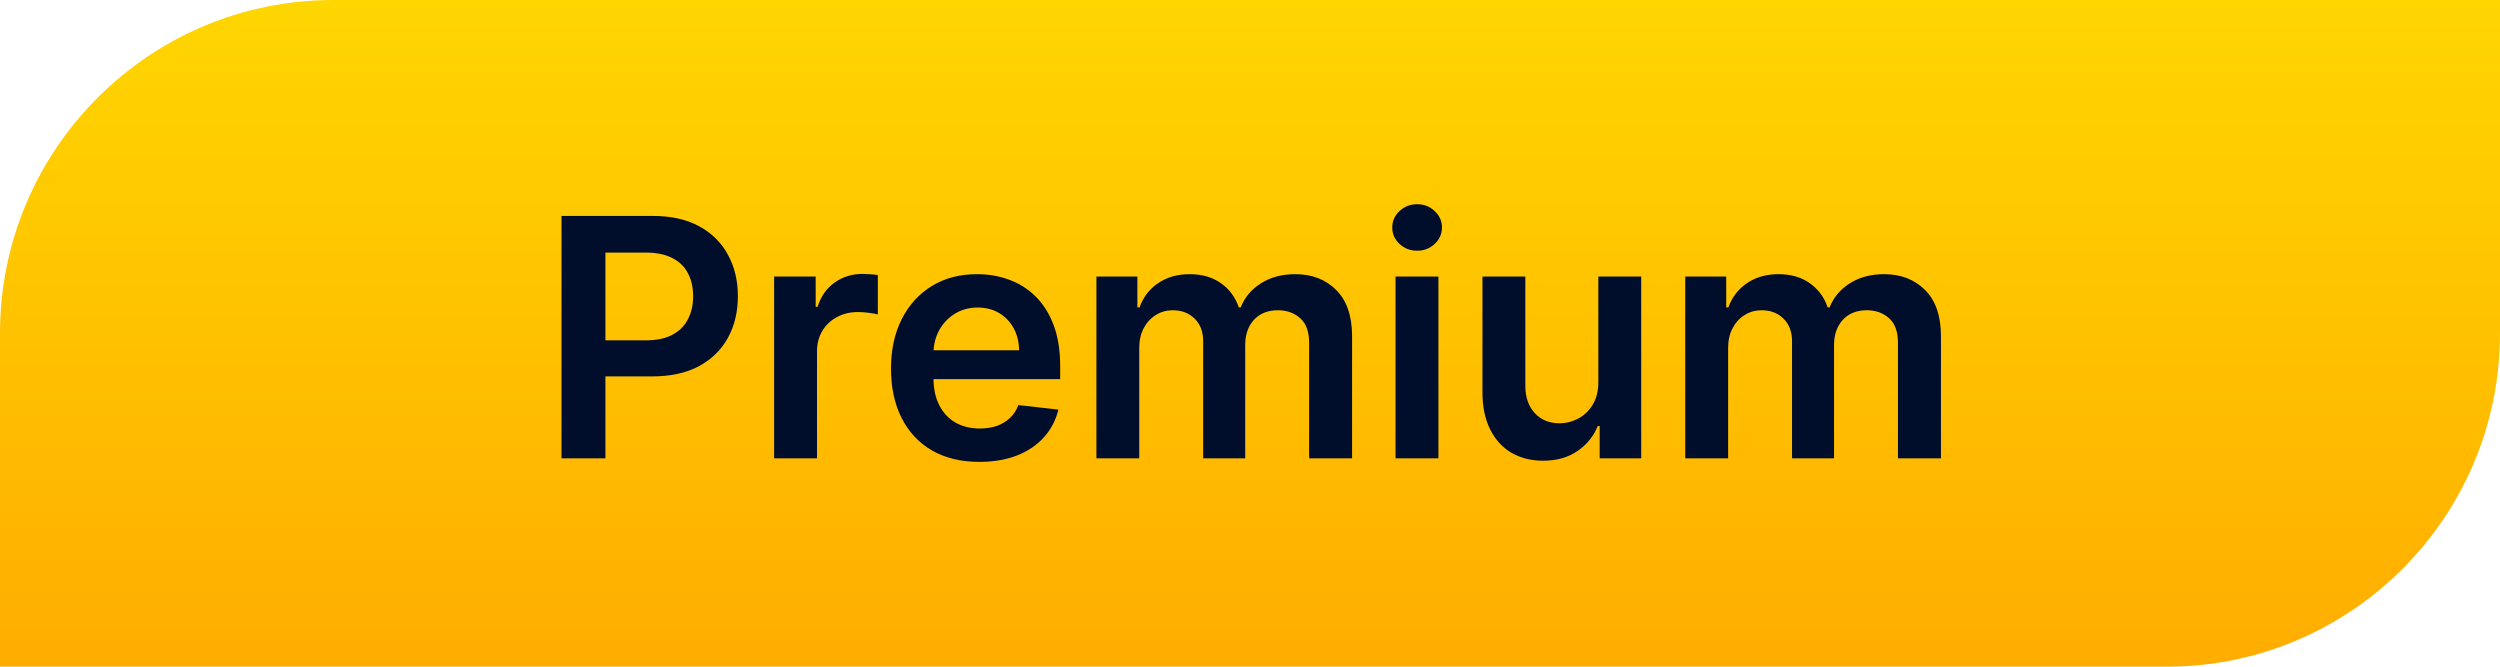 <svg width="60" height="16" viewBox="0 0 60 16" fill="none" xmlns="http://www.w3.org/2000/svg">
<path d="M0 8C0 3.582 3.582 0 8 0H60V8C60 12.418 56.418 16 52 16H0V8Z" fill="url(#paint0_linear_7608_148876)"/>
<path d="M13.476 11V5.182H15.658C16.105 5.182 16.48 5.265 16.783 5.432C17.088 5.598 17.318 5.828 17.473 6.119C17.631 6.409 17.709 6.739 17.709 7.108C17.709 7.481 17.631 7.812 17.473 8.102C17.316 8.392 17.084 8.62 16.777 8.787C16.471 8.952 16.093 9.034 15.644 9.034H14.198V8.168H15.502C15.763 8.168 15.977 8.122 16.144 8.031C16.311 7.94 16.434 7.815 16.513 7.656C16.595 7.497 16.635 7.314 16.635 7.108C16.635 6.902 16.595 6.72 16.513 6.562C16.434 6.405 16.309 6.283 16.141 6.196C15.974 6.107 15.759 6.062 15.496 6.062H14.53V11H13.476ZM18.579 11V6.636H19.576V7.364H19.622C19.701 7.112 19.838 6.918 20.031 6.781C20.226 6.643 20.448 6.574 20.698 6.574C20.755 6.574 20.819 6.577 20.889 6.582C20.961 6.586 21.02 6.593 21.068 6.602V7.548C21.024 7.533 20.955 7.52 20.86 7.509C20.768 7.495 20.678 7.489 20.591 7.489C20.403 7.489 20.235 7.529 20.085 7.611C19.937 7.69 19.821 7.801 19.735 7.943C19.65 8.085 19.608 8.249 19.608 8.435V11H18.579ZM23.503 11.085C23.066 11.085 22.688 10.994 22.37 10.812C22.053 10.629 21.81 10.369 21.64 10.034C21.469 9.697 21.384 9.3 21.384 8.844C21.384 8.395 21.469 8.001 21.64 7.662C21.812 7.321 22.052 7.056 22.361 6.866C22.67 6.675 23.033 6.58 23.449 6.58C23.718 6.58 23.972 6.623 24.211 6.71C24.451 6.795 24.663 6.928 24.847 7.108C25.033 7.288 25.178 7.517 25.284 7.795C25.39 8.072 25.444 8.402 25.444 8.784V9.099H21.867V8.406H24.458C24.456 8.209 24.413 8.034 24.33 7.881C24.247 7.725 24.13 7.603 23.98 7.514C23.833 7.425 23.66 7.381 23.463 7.381C23.253 7.381 23.069 7.432 22.909 7.534C22.75 7.634 22.626 7.767 22.537 7.932C22.45 8.095 22.406 8.274 22.404 8.469V9.074C22.404 9.328 22.45 9.545 22.543 9.727C22.636 9.907 22.765 10.046 22.932 10.142C23.099 10.237 23.294 10.284 23.517 10.284C23.667 10.284 23.802 10.263 23.924 10.222C24.045 10.178 24.15 10.115 24.239 10.031C24.328 9.948 24.395 9.845 24.441 9.722L25.401 9.83C25.34 10.083 25.225 10.305 25.054 10.494C24.886 10.682 24.67 10.828 24.407 10.932C24.143 11.034 23.842 11.085 23.503 11.085ZM26.314 11V6.636H27.297V7.378H27.348C27.439 7.128 27.589 6.933 27.799 6.793C28.01 6.651 28.261 6.58 28.552 6.58C28.848 6.58 29.097 6.652 29.299 6.795C29.504 6.938 29.648 7.132 29.731 7.378H29.777C29.873 7.135 30.036 6.942 30.265 6.798C30.496 6.652 30.77 6.58 31.086 6.58C31.488 6.58 31.816 6.706 32.069 6.96C32.323 7.214 32.45 7.584 32.45 8.071V11H31.419V8.23C31.419 7.959 31.347 7.761 31.203 7.636C31.059 7.509 30.883 7.446 30.674 7.446C30.426 7.446 30.232 7.524 30.092 7.679C29.954 7.832 29.885 8.032 29.885 8.278V11H28.876V8.188C28.876 7.962 28.808 7.782 28.672 7.648C28.537 7.513 28.361 7.446 28.143 7.446C27.995 7.446 27.861 7.484 27.74 7.56C27.619 7.634 27.522 7.739 27.45 7.875C27.378 8.009 27.342 8.167 27.342 8.347V11H26.314ZM33.493 11V6.636H34.522V11H33.493ZM34.01 6.017C33.847 6.017 33.707 5.963 33.59 5.855C33.472 5.745 33.414 5.614 33.414 5.46C33.414 5.305 33.472 5.173 33.59 5.065C33.707 4.955 33.847 4.901 34.01 4.901C34.175 4.901 34.315 4.955 34.431 5.065C34.548 5.173 34.607 5.305 34.607 5.46C34.607 5.614 34.548 5.745 34.431 5.855C34.315 5.963 34.175 6.017 34.01 6.017ZM38.36 9.165V6.636H39.389V11H38.392V10.224H38.346C38.248 10.469 38.086 10.669 37.86 10.824C37.637 10.979 37.361 11.057 37.034 11.057C36.748 11.057 36.495 10.993 36.275 10.867C36.057 10.738 35.887 10.551 35.764 10.307C35.641 10.061 35.579 9.763 35.579 9.415V6.636H36.608V9.256C36.608 9.532 36.683 9.752 36.835 9.915C36.986 10.078 37.185 10.159 37.431 10.159C37.583 10.159 37.73 10.122 37.872 10.048C38.014 9.974 38.13 9.865 38.221 9.719C38.314 9.571 38.36 9.386 38.36 9.165ZM40.446 11V6.636H41.429V7.378H41.48C41.571 7.128 41.722 6.933 41.932 6.793C42.142 6.651 42.393 6.58 42.685 6.58C42.98 6.58 43.23 6.652 43.432 6.795C43.637 6.938 43.781 7.132 43.864 7.378H43.909C44.006 7.135 44.169 6.942 44.398 6.798C44.629 6.652 44.903 6.58 45.219 6.58C45.621 6.58 45.948 6.706 46.202 6.96C46.456 7.214 46.583 7.584 46.583 8.071V11H45.551V8.23C45.551 7.959 45.48 7.761 45.336 7.636C45.192 7.509 45.016 7.446 44.807 7.446C44.559 7.446 44.365 7.524 44.225 7.679C44.087 7.832 44.017 8.032 44.017 8.278V11H43.009V8.188C43.009 7.962 42.941 7.782 42.804 7.648C42.67 7.513 42.494 7.446 42.276 7.446C42.128 7.446 41.994 7.484 41.873 7.56C41.751 7.634 41.655 7.739 41.583 7.875C41.511 8.009 41.475 8.167 41.475 8.347V11H40.446Z" fill="#000E2B"/>
<defs>
<linearGradient id="paint0_linear_7608_148876" x1="30" y1="0" x2="30" y2="16" gradientUnits="userSpaceOnUse">
<stop stop-color="#FFD600"/>
<stop offset="1" stop-color="#FFAD00"/>
</linearGradient>
</defs>
</svg>
